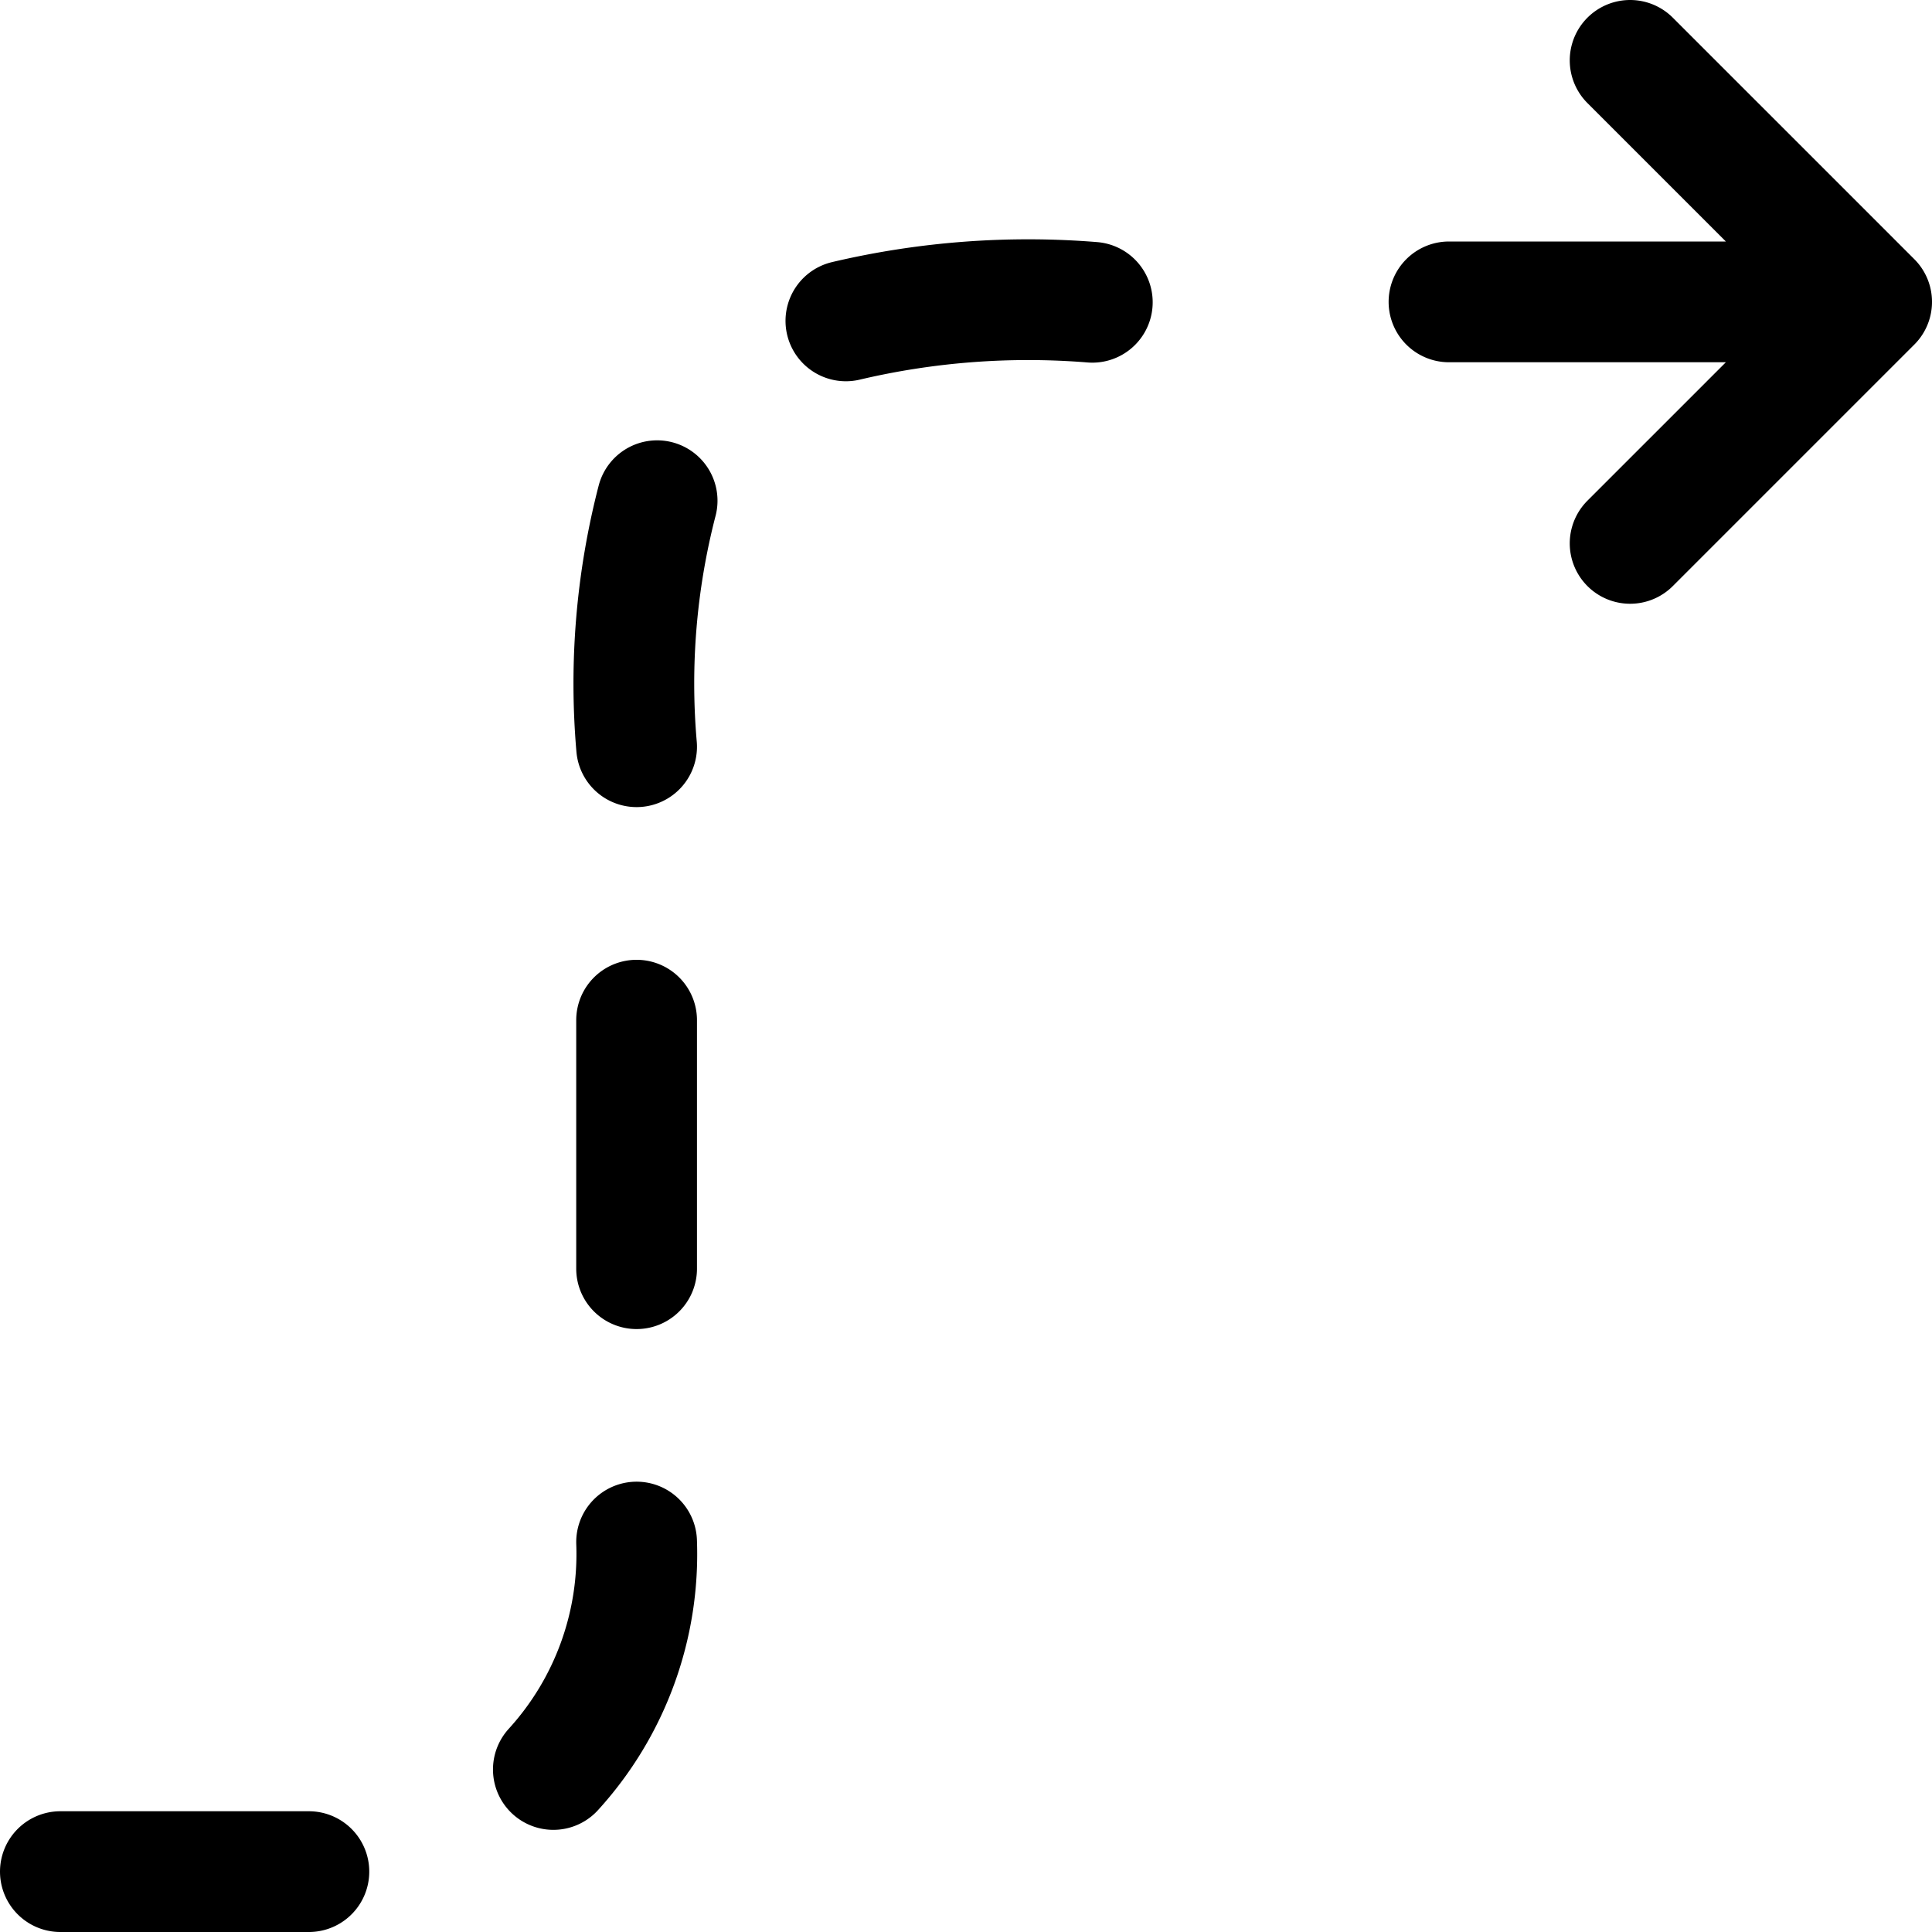 <svg xmlns="http://www.w3.org/2000/svg" width="24" height="24" viewBox="0 0 24 24"><path d="m20.25 6.75 3-3-3-3M.75 23.25h3.087m3.037-1.269a3.971 3.971 0 0 0 1.034-2.825m0-3.396v-3.087m0-3.397a9.059 9.059 0 0 1 .255-3.056m2.345-2.234a9.875 9.875 0 0 1 3.061-.231m9.681-.005H18" style="fill:none;stroke:#000;stroke-linecap:round;stroke-linejoin:round;stroke-width:1.5px"/></svg>